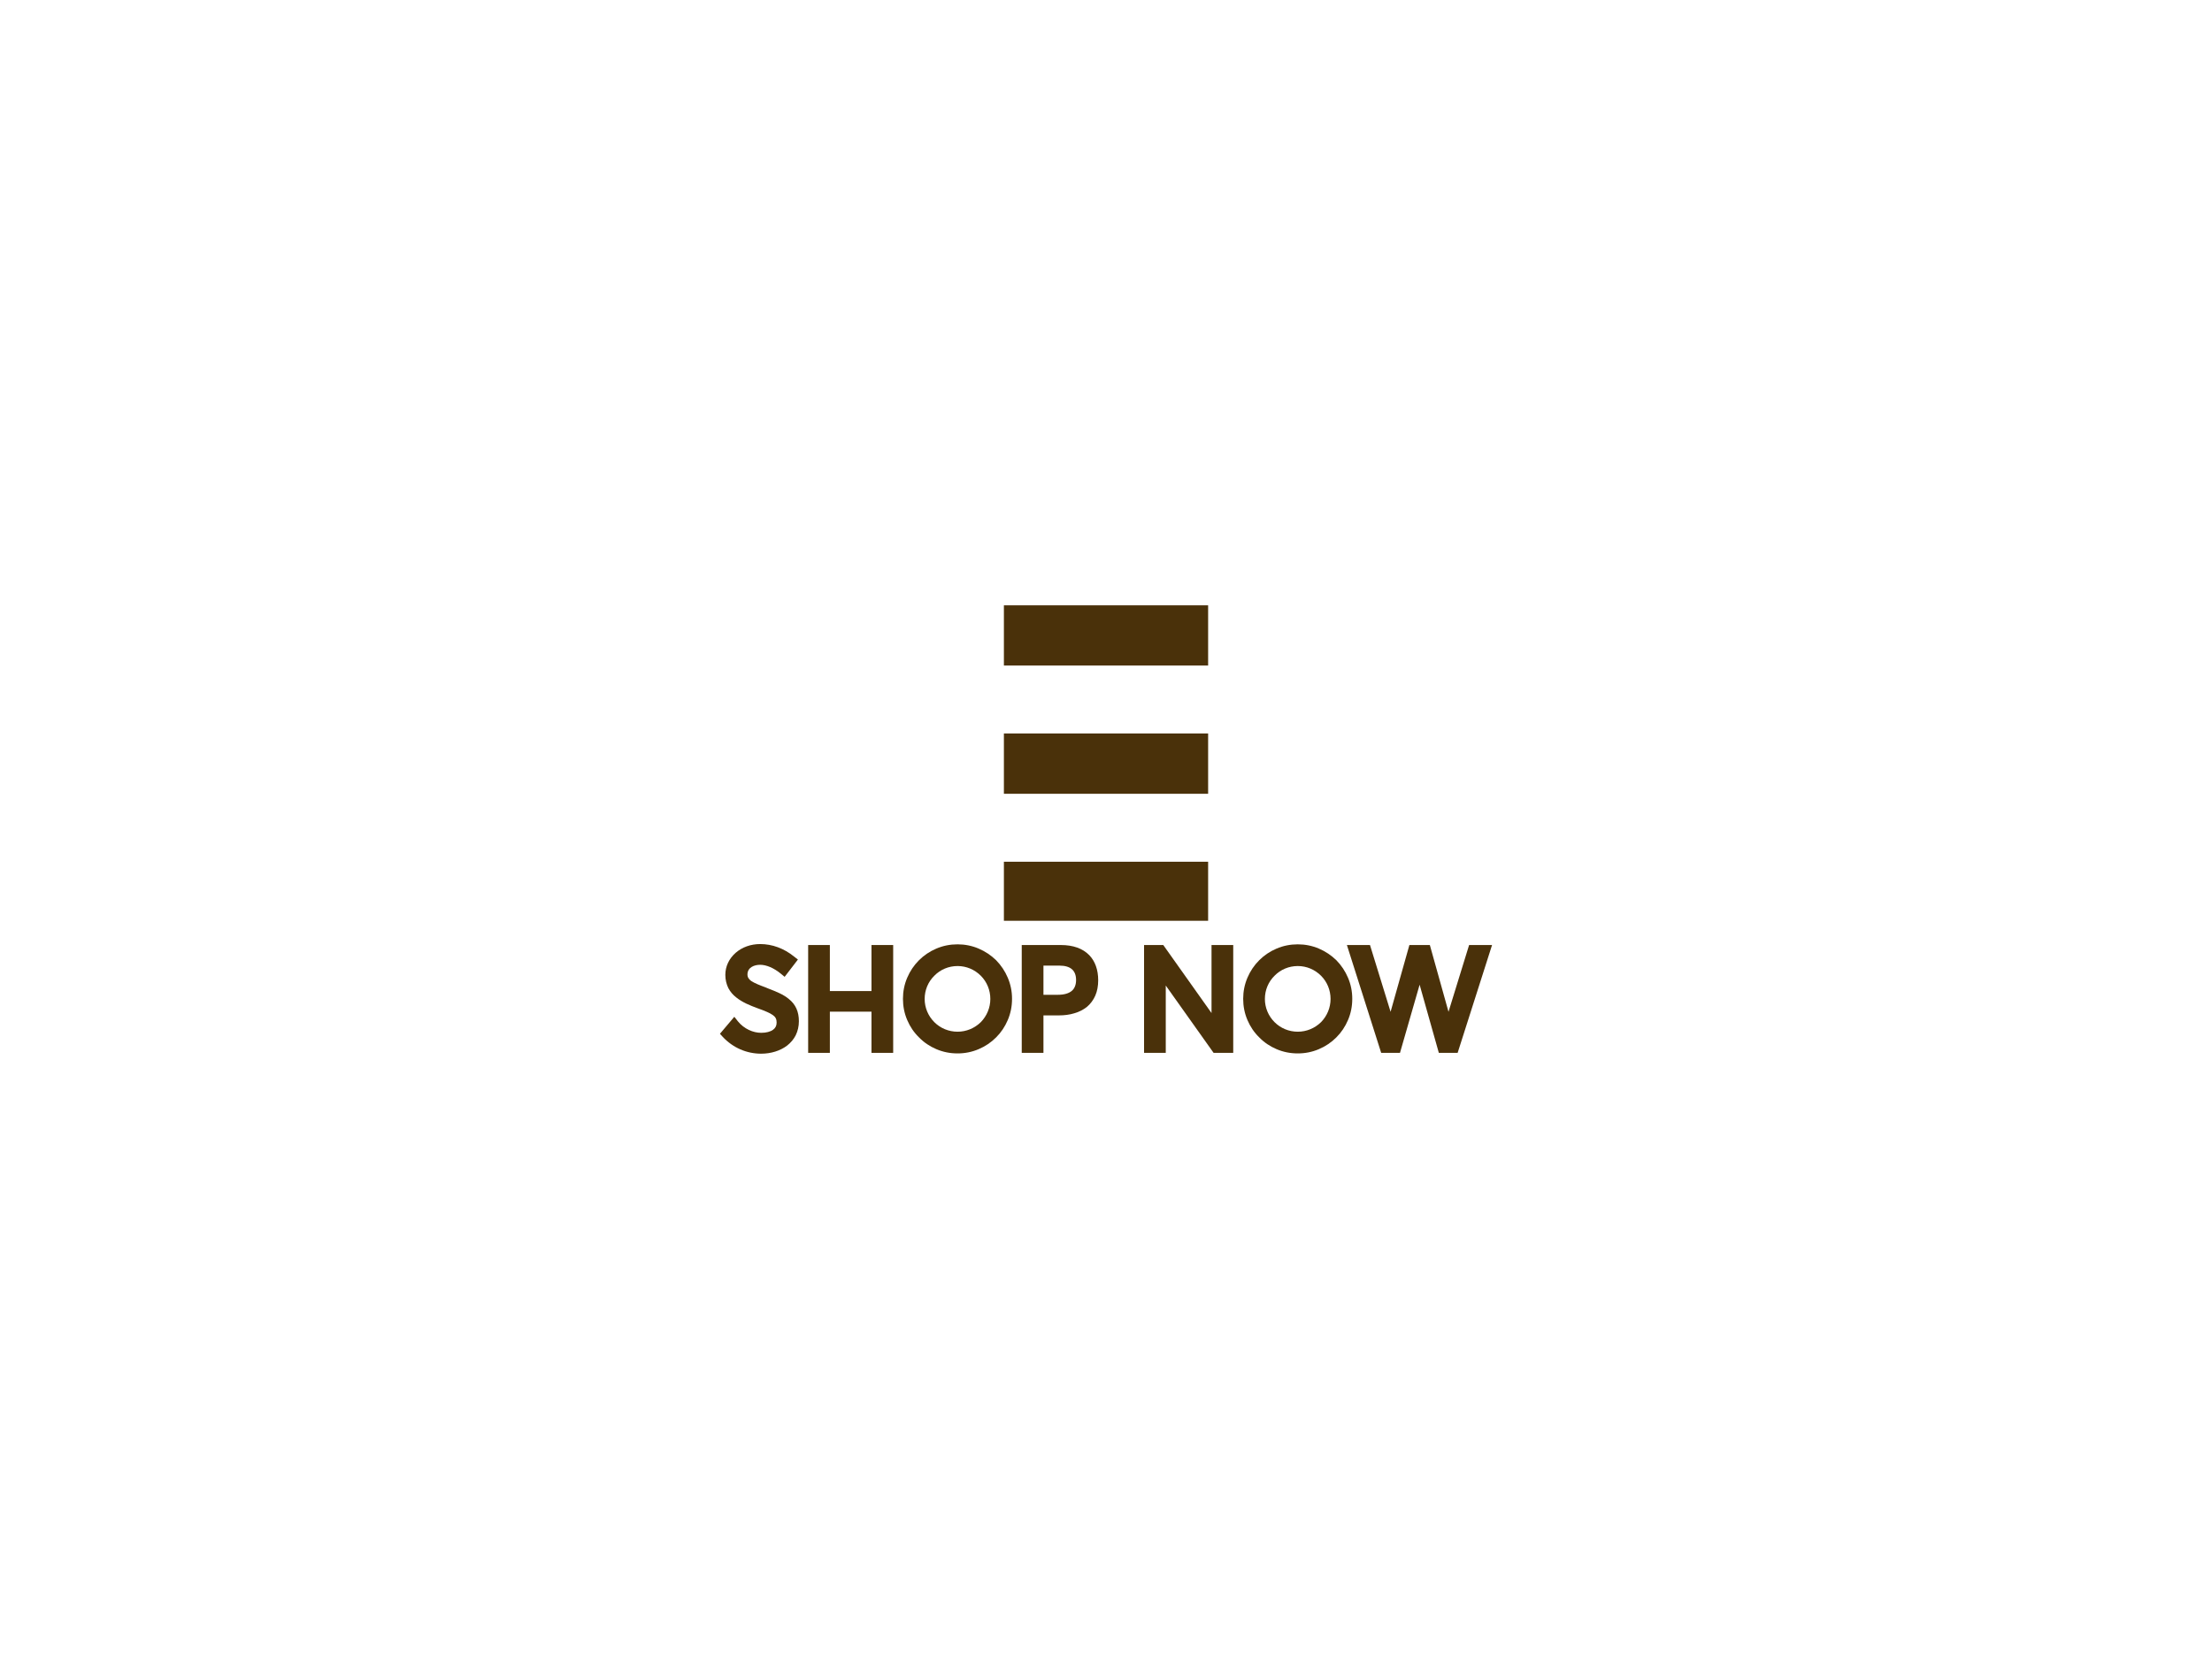 <svg xmlns:dc="http://purl.org/dc/elements/1.1/" xmlns:cc="http://creativecommons.org/ns#" xmlns:rdf="http://www.w3.org/1999/02/22-rdf-syntax-ns#" xmlns:svg="http://www.w3.org/2000/svg" xmlns="http://www.w3.org/2000/svg" xmlns:xlink="http://www.w3.org/1999/xlink" id="svg426613" viewBox="0 0 1024 768" height="768px" width="1024px" version="1.1">
  <defs id="defs426617"></defs>
  <linearGradient spreadMethod="pad" y2="30%" x2="-10%" y1="120%" x1="30%" id="3d_gradient2-logo-cfdbdab0-5bb1-4227-818f-e6d7d2ad7a28">
    <stop id="stop426594" stop-opacity="1" stop-color="#ffffff" offset="0%"></stop>
    <stop id="stop426596" stop-opacity="1" stop-color="#000000" offset="100%"></stop>
  </linearGradient>
  <linearGradient gradientTransform="rotate(-30)" spreadMethod="pad" y2="30%" x2="-10%" y1="120%" x1="30%" id="3d_gradient3-logo-cfdbdab0-5bb1-4227-818f-e6d7d2ad7a28">
    <stop id="stop426599" stop-opacity="1" stop-color="#ffffff" offset="0%"></stop>
    <stop id="stop426601" stop-opacity="1" stop-color="#cccccc" offset="50%"></stop>
    <stop id="stop426603" stop-opacity="1" stop-color="#000000" offset="100%"></stop>
  </linearGradient>
  <g id="logo-group">
    <image xlink:href="" id="container" x="272" y="144" width="480" height="480" transform="translate(0 0)" style="display: none;"></image>
    <g id="logo-center" transform="translate(0 0)">
      <image xlink:href="" id="icon_container" x="0" y="0" style="display: none;"></image>
      <g id="slogan" style="font-style:normal;font-weight:700;font-size:32px;line-height:1;font-family:'Brandmark1 Bold Color';font-variant-ligatures:none;text-align:center;text-anchor:middle" transform="translate(0 0)">
        <path id="path426621" style="font-style:normal;font-weight:700;font-size:32px;line-height:1;font-family:'Brandmark1 Bold Color';font-variant-ligatures:none;text-align:center;text-anchor:middle" d="m 432.345,1.312 c 2.272,0 4.416,-0.672 5.984,-1.856 0.864,-0.672 1.536,-1.472 2.016,-2.4 0.48,-0.992 0.736,-2.08 0.736,-3.264 0,-2.176 -0.736,-3.872 -2.304,-5.12 -1.28,-1.088 -3.008,-1.76 -4.832,-2.464 -0.192,-0.096 -0.416,-0.16 -0.608,-0.256 -1.312,-0.48 -2.528,-0.96 -3.296,-1.472 -0.512,-0.384 -0.864,-0.8 -0.864,-1.536 0.032,-1.632 1.6,-2.208 2.944,-2.208 1.44,0 3.168,0.736 4.768,2.048 l 0.896,0.736 3.072,-4 -0.864,-0.672 c -2.368,-1.92 -5.088,-2.912 -7.872,-2.912 -2.144,0 -4.16,0.704 -5.664,2.016 -1.536,1.344 -2.4,3.136 -2.4,5.12 0,1.12 0.256,2.176 0.704,3.072 0.448,0.832 1.024,1.536 1.856,2.176 1.408,1.12 3.136,1.824 4.96,2.496 0.096,0.032 0.224,0.064 0.352,0.128 1.312,0.48 2.432,0.928 3.136,1.44 0.64,0.448 0.864,0.96 0.864,1.728 0,0.704 -0.256,1.248 -0.832,1.664 -0.608,0.448 -1.6,0.704 -2.72,0.704 -0.96,0 -1.952,-0.224 -2.88,-0.672 -0.96,-0.448 -1.856,-1.152 -2.528,-1.984 l -0.832,-1.056 -3.328,3.936 0.672,0.736 c 2.336,2.496 5.504,3.872 8.864,3.872 z" stroke-width="0" stroke-linejoin="miter" stroke-miterlimit="2" fill="#4a310a" stroke="#4a310a" transform="translate(5.684341886080802e-14 411.096) translate(333.283 25.936) scale(2) translate(-422.809 24.064)"></path>
        <path id="path426623" style="font-style:normal;font-weight:700;font-size:32px;line-height:1;font-family:'Brandmark1 Bold Color';font-variant-ligatures:none;text-align:center;text-anchor:middle" d="M 457.883,-8.416 V 1.12 h 5.024 v -24.96 h -5.024 v 10.656 h -9.632 V -23.84 h -5.024 V 1.12 h 5.024 v -9.536 z" stroke-width="0" stroke-linejoin="miter" stroke-miterlimit="2" fill="#4a310a" stroke="#4a310a" transform="translate(5.684341886080802e-14 411.096) translate(374.12 26.384) scale(2) translate(-443.227 23.84)"></path>
        <path id="path426625" style="font-style:normal;font-weight:700;font-size:32px;line-height:1;font-family:'Brandmark1 Bold Color';font-variant-ligatures:none;text-align:center;text-anchor:middle" d="m 477.81,1.248 c 1.696,0 3.328,-0.32 4.896,-0.992 1.504,-0.64 2.848,-1.536 4.032,-2.72 1.152,-1.152 2.048,-2.496 2.688,-4 0.672,-1.568 0.992,-3.2 0.992,-4.928 0,-1.696 -0.32,-3.328 -0.992,-4.896 -0.64,-1.504 -1.536,-2.848 -2.688,-4.032 -1.184,-1.152 -2.528,-2.048 -4.032,-2.688 -1.568,-0.672 -3.2,-0.992 -4.896,-0.992 -1.728,0 -3.36,0.32 -4.928,0.992 -1.504,0.64 -2.848,1.536 -4,2.688 -1.184,1.184 -2.08,2.528 -2.72,4.032 -0.672,1.568 -0.992,3.2 -0.992,4.896 0,1.728 0.32,3.36 0.992,4.928 0.64,1.504 1.536,2.848 2.72,4 1.152,1.184 2.496,2.08 4,2.72 1.568,0.672 3.2,0.992 4.928,0.992 z m 0,-20.224 c 2.016,0 3.936,0.8 5.376,2.24 1.408,1.408 2.208,3.328 2.208,5.376 0,2.016 -0.8,3.936 -2.208,5.376 -1.44,1.408 -3.36,2.208 -5.376,2.208 -2.048,0 -3.968,-0.8 -5.376,-2.208 -1.44,-1.44 -2.24,-3.36 -2.24,-5.376 0,-2.048 0.8,-3.968 2.24,-5.376 1.408,-1.44 3.328,-2.24 5.376,-2.24 z" stroke-width="0" stroke-linejoin="miter" stroke-miterlimit="2" fill="#4a310a" stroke="#4a310a" transform="translate(5.684341886080802e-14 411.096) translate(418.005 26.064) scale(2) translate(-465.17 24)"></path>
        <path id="path426627" style="font-style:normal;font-weight:700;font-size:32px;line-height:1;font-family:'Brandmark1 Bold Color';font-variant-ligatures:none;text-align:center;text-anchor:middle" d="m 501.721,-23.84 h -9.056 V 1.12 h 5.024 v -8.672 h 3.552 c 1.312,0 2.496,-0.16 3.552,-0.48 1.152,-0.32 2.112,-0.832 2.944,-1.472 0.832,-0.704 1.504,-1.6 1.952,-2.624 0.448,-1.024 0.672,-2.24 0.672,-3.552 0,-2.4 -0.704,-4.416 -2.08,-5.824 -1.504,-1.536 -3.712,-2.336 -6.56,-2.336 z m -0.736,11.52 h -3.296 v -6.752 h 3.744 c 1.248,0 2.24,0.288 2.88,0.864 0.608,0.544 0.928,1.376 0.928,2.464 0,1.056 -0.32,1.888 -0.896,2.432 -0.736,0.672 -1.856,0.992 -3.36,0.992 z" stroke-width="0" stroke-linejoin="miter" stroke-miterlimit="2" fill="#4a310a" stroke="#4a310a" transform="translate(5.684341886080802e-14 411.096) translate(472.995 26.384) scale(2) translate(-492.665 23.84)"></path>
        <path id="path426629" style="font-style:normal;font-weight:700;font-size:32px;line-height:1;font-family:'Brandmark1 Bold Color';font-variant-ligatures:none;text-align:center;text-anchor:middle" d="m 526.001,-14.464 11.072,15.584 h 4.544 v -24.96 h -5.024 v 15.744 l -11.168,-15.744 h -4.448 V 1.12 h 5.024 z" stroke-width="0" stroke-linejoin="miter" stroke-miterlimit="2" fill="#4a310a" stroke="#4a310a" transform="translate(5.684341886080802e-14 411.096) translate(529.62 26.384) scale(2) translate(-520.977 23.84)"></path>
        <path id="path426631" style="font-style:normal;font-weight:700;font-size:32px;line-height:1;font-family:'Brandmark1 Bold Color';font-variant-ligatures:none;text-align:center;text-anchor:middle" d="m 556.56,1.248 c 1.696,0 3.328,-0.32 4.896,-0.992 1.504,-0.64 2.848,-1.536 4.032,-2.72 1.152,-1.152 2.048,-2.496 2.688,-4 0.672,-1.568 0.992,-3.2 0.992,-4.928 0,-1.696 -0.32,-3.328 -0.992,-4.896 -0.64,-1.504 -1.536,-2.848 -2.688,-4.032 -1.184,-1.152 -2.528,-2.048 -4.032,-2.688 -1.568,-0.672 -3.2,-0.992 -4.896,-0.992 -1.728,0 -3.36,0.32 -4.928,0.992 -1.504,0.64 -2.848,1.536 -4,2.688 -1.184,1.184 -2.08,2.528 -2.72,4.032 -0.672,1.568 -0.992,3.2 -0.992,4.896 0,1.728 0.32,3.36 0.992,4.928 0.64,1.504 1.536,2.848 2.72,4 1.152,1.184 2.496,2.08 4,2.72 1.568,0.672 3.2,0.992 4.928,0.992 z m 0,-20.224 c 2.016,0 3.936,0.8 5.376,2.24 1.408,1.408 2.208,3.328 2.208,5.376 0,2.016 -0.8,3.936 -2.208,5.376 -1.44,1.408 -3.36,2.208 -5.376,2.208 -2.048,0 -3.968,-0.8 -5.376,-2.208 -1.44,-1.44 -2.24,-3.36 -2.24,-5.376 0,-2.048 0.8,-3.968 2.24,-5.376 1.408,-1.44 3.328,-2.24 5.376,-2.24 z" stroke-width="0" stroke-linejoin="miter" stroke-miterlimit="2" fill="#4a310a" stroke="#4a310a" transform="translate(5.684341886080802e-14 411.096) translate(575.505 26.064) scale(2) translate(-543.92 24)"></path>
        <path id="path426633" style="font-style:normal;font-weight:700;font-size:32px;line-height:1;font-family:'Brandmark1 Bold Color';font-variant-ligatures:none;text-align:center;text-anchor:middle" d="m 584.758,-14.656 4.448,15.776 h 4.352 l 7.968,-24.96 h -5.312 l -4.768,15.456 -4.32,-15.456 h -4.736 l -4.352,15.456 -4.768,-15.456 h -5.344 l 7.936,24.96 h 4.352 z" stroke-width="0" stroke-linejoin="miter" stroke-miterlimit="2" fill="#4a310a" stroke="#4a310a" transform="translate(5.684341886080802e-14 411.096) translate(623.517 26.384) scale(2) translate(-567.926 23.84)"></path>
      </g>
      <g id="title" style="font-style:normal;font-weight:700;font-size:72px;line-height:1;font-family:'Brandmark1 Bold Color';font-variant-ligatures:normal;text-align:center;text-anchor:middle" transform="translate(0 0)">
        <g id="path426636" aria-label="E" transform="translate(0 316.04) translate(464.732 -35.824) scale(2.6) translate(-494.441 53.64)"> <path class="c1" d="M81.819,128.083h36.363v-10.514H81.819V128.083z M81.819,105.472h36.363v-10.729H81.819 V105.472z M81.819,71.917v10.729h36.363v-10.729H81.819z" transform="translate(412.622 -125.557)" stroke-width="0" stroke-linejoin="miter" stroke-miterlimit="2" fill="#4a310a" stroke="#4a310a"></path> </g>
       </g>
      <image xlink:href="" id="icon" x="0" y="0" style="display: none;"></image>
    </g>
  </g>
</svg>